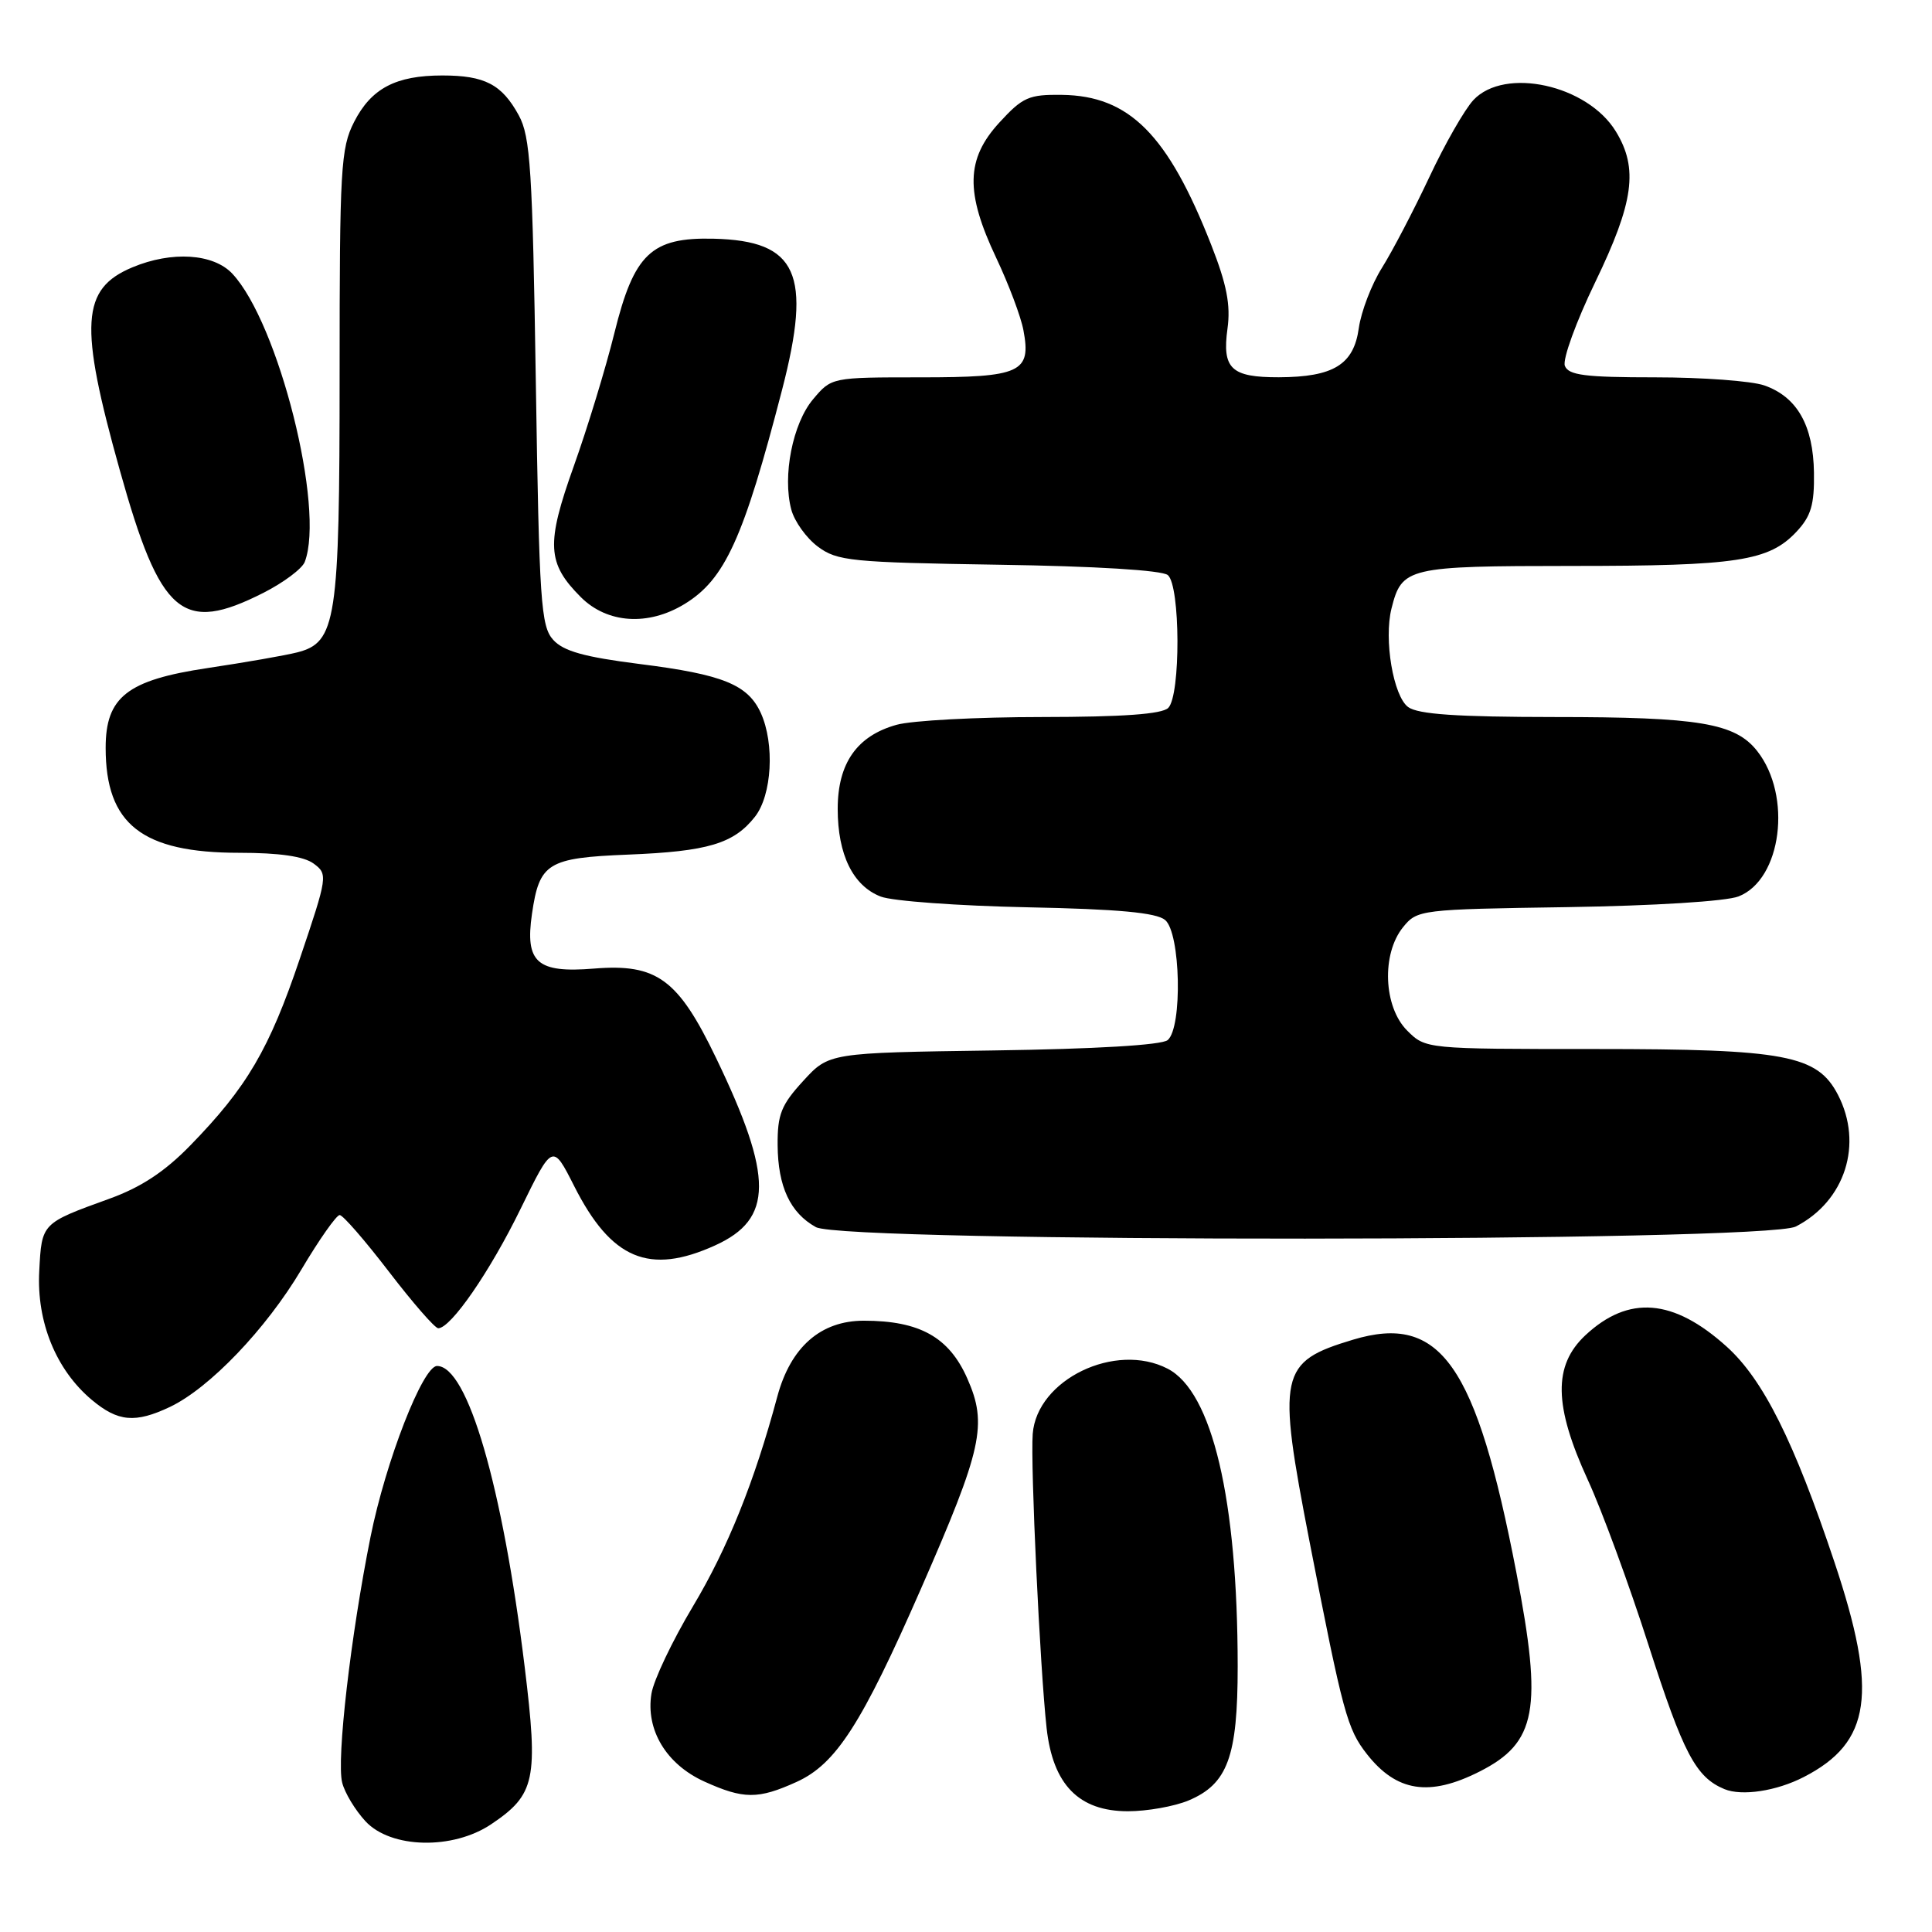 <?xml version="1.0" encoding="UTF-8" standalone="no"?>
<!DOCTYPE svg PUBLIC "-//W3C//DTD SVG 1.1//EN" "http://www.w3.org/Graphics/SVG/1.1/DTD/svg11.dtd" >
<svg xmlns="http://www.w3.org/2000/svg" xmlns:xlink="http://www.w3.org/1999/xlink" version="1.1" viewBox="0 0 256 256">
 <g >
 <path fill="currentColor"
d=" M 65.10 241.71 C 70.93 237.79 71.35 235.81 69.52 220.85 C 66.59 196.91 61.96 181.00 57.91 181.00 C 56.03 181.00 51.12 193.60 49.10 203.63 C 46.47 216.73 44.57 233.16 45.34 236.20 C 45.67 237.55 47.07 239.86 48.43 241.33 C 51.79 244.95 60.01 245.14 65.10 241.71 Z  M 157.47 238.58 C 162.67 236.40 164.00 232.79 164.00 220.80 C 163.99 198.68 160.64 184.42 154.72 181.36 C 147.79 177.77 137.39 182.80 136.84 190.00 C 136.53 194.08 137.80 221.00 138.68 228.97 C 139.51 236.48 142.95 240.00 149.46 240.00 C 151.99 240.00 155.59 239.36 157.47 238.58 Z  M 105.56 236.11 C 110.77 233.74 114.17 228.47 122.04 210.50 C 130.17 191.93 130.87 188.75 128.17 182.65 C 125.75 177.17 121.85 175.00 114.46 175.00 C 108.74 175.00 104.76 178.49 102.99 185.08 C 99.97 196.33 96.41 205.17 91.83 212.83 C 89.09 217.41 86.61 222.62 86.32 224.42 C 85.54 229.21 88.28 233.77 93.32 236.06 C 98.53 238.42 100.45 238.43 105.56 236.11 Z  M 239.00 235.47 C 247.95 230.88 248.88 224.36 243.08 207.01 C 237.72 190.98 233.64 182.81 228.80 178.44 C 221.73 172.06 215.80 171.58 210.07 176.93 C 205.79 180.94 205.88 186.27 210.40 196.11 C 212.27 200.17 215.88 210.01 218.43 217.96 C 223.06 232.37 224.70 235.49 228.50 237.07 C 230.81 238.02 235.39 237.33 239.00 235.47 Z  M 196.03 234.75 C 203.62 230.92 204.43 226.53 200.93 208.39 C 195.60 180.74 190.88 174.02 179.27 177.52 C 169.51 180.46 169.19 181.95 173.53 204.32 C 177.96 227.07 178.51 229.10 181.14 232.45 C 185.06 237.43 189.40 238.10 196.03 234.75 Z  M 22.53 186.42 C 27.76 183.93 35.25 176.11 39.93 168.23 C 42.29 164.25 44.58 161.00 45.01 161.00 C 45.44 161.00 48.37 164.38 51.53 168.50 C 54.69 172.62 57.63 176.00 58.07 176.00 C 59.74 176.00 64.93 168.48 68.98 160.18 C 73.22 151.51 73.22 151.51 76.08 157.16 C 80.99 166.87 86.02 168.99 94.76 165.02 C 102.47 161.52 102.50 156.01 94.89 140.20 C 89.85 129.72 87.04 127.67 78.73 128.34 C 71.16 128.96 69.55 127.55 70.49 121.09 C 71.47 114.34 72.55 113.67 83.23 113.24 C 93.78 112.82 97.23 111.79 100.03 108.23 C 102.29 105.36 102.67 98.57 100.81 94.47 C 99.09 90.71 95.78 89.37 84.80 87.99 C 77.44 87.06 74.66 86.29 73.30 84.78 C 71.67 82.98 71.45 79.77 71.00 50.65 C 70.56 22.45 70.28 18.10 68.74 15.28 C 66.50 11.18 64.24 10.00 58.61 10.00 C 52.44 10.00 49.19 11.71 46.92 16.16 C 45.15 19.62 45.00 22.31 45.00 49.49 C 45.00 82.33 44.57 85.13 39.36 86.45 C 37.79 86.85 32.45 87.78 27.51 88.52 C 16.86 90.11 14.00 92.35 14.00 99.09 C 14.00 109.22 18.81 113.00 31.71 113.00 C 37.00 113.00 40.26 113.47 41.56 114.43 C 43.46 115.83 43.42 116.11 39.73 127.03 C 35.68 139.03 32.72 144.08 25.20 151.79 C 21.82 155.26 18.68 157.33 14.46 158.85 C 5.49 162.10 5.53 162.05 5.20 168.43 C 4.84 175.17 7.42 181.50 12.15 185.48 C 15.63 188.40 17.91 188.61 22.53 186.42 Z  M 237.96 162.52 C 244.50 159.14 246.91 151.59 243.54 145.07 C 240.81 139.80 236.58 139.00 211.43 139.00 C 188.91 139.00 188.91 139.00 186.45 136.55 C 183.32 133.41 183.04 126.41 185.91 122.86 C 187.79 120.54 188.19 120.49 207.66 120.20 C 219.18 120.02 228.71 119.43 230.37 118.78 C 236.08 116.55 237.50 105.45 232.84 99.52 C 229.92 95.81 225.15 95.01 205.94 95.01 C 193.05 95.00 187.91 94.65 186.59 93.69 C 184.62 92.25 183.35 84.74 184.38 80.63 C 185.75 75.17 186.48 75.00 208.32 74.99 C 230.19 74.99 234.39 74.35 238.04 70.46 C 239.97 68.40 240.42 66.89 240.36 62.63 C 240.27 56.36 238.12 52.59 233.78 51.07 C 232.09 50.48 225.58 50.00 219.32 50.00 C 210.01 50.00 207.83 49.72 207.35 48.47 C 207.03 47.62 208.84 42.63 211.38 37.38 C 216.49 26.80 217.11 22.32 214.11 17.42 C 210.35 11.25 199.39 8.83 195.24 13.25 C 194.08 14.49 191.44 19.10 189.38 23.50 C 187.31 27.90 184.49 33.30 183.11 35.50 C 181.73 37.70 180.36 41.29 180.05 43.47 C 179.38 48.32 176.70 49.96 169.45 49.99 C 163.12 50.00 161.92 48.86 162.65 43.53 C 163.08 40.41 162.55 37.68 160.49 32.44 C 154.75 17.82 149.65 12.69 140.71 12.57 C 136.33 12.51 135.51 12.87 132.42 16.24 C 127.99 21.07 127.89 25.48 132.00 34.16 C 133.65 37.65 135.28 41.97 135.61 43.76 C 136.67 49.36 135.27 50.00 121.97 50.00 C 110.19 50.00 110.18 50.00 107.74 52.90 C 105.03 56.11 103.66 63.07 104.85 67.52 C 105.26 69.08 106.85 71.30 108.37 72.43 C 110.93 74.34 112.75 74.52 132.31 74.83 C 145.10 75.02 153.98 75.56 154.74 76.20 C 156.41 77.58 156.46 92.14 154.80 93.80 C 153.97 94.63 148.80 95.00 138.05 95.01 C 129.50 95.01 120.83 95.47 118.80 96.04 C 113.55 97.50 111.00 101.14 111.00 107.18 C 111.00 113.25 113.03 117.38 116.70 118.80 C 118.24 119.40 126.98 120.03 136.13 120.22 C 148.17 120.46 153.21 120.93 154.38 121.90 C 156.44 123.61 156.70 136.17 154.72 137.82 C 153.92 138.48 145.14 139.00 131.64 139.19 C 109.84 139.50 109.84 139.50 106.42 143.24 C 103.51 146.41 103.01 147.68 103.04 151.74 C 103.08 157.23 104.71 160.72 108.11 162.60 C 111.86 164.68 233.93 164.61 237.96 162.52 Z  M 90.70 80.04 C 96.06 76.77 98.52 71.37 103.63 51.65 C 107.62 36.24 105.66 31.90 94.57 31.63 C 86.30 31.43 84.01 33.61 81.41 44.13 C 80.26 48.78 77.84 56.70 76.04 61.74 C 72.34 72.09 72.47 74.63 76.97 79.13 C 80.47 82.62 85.88 82.98 90.70 80.04 Z  M 34.91 78.55 C 37.57 77.20 40.03 75.36 40.38 74.46 C 43.09 67.39 36.91 42.79 30.78 36.26 C 28.27 33.59 22.76 33.24 17.55 35.42 C 10.75 38.26 10.45 42.95 15.87 62.29 C 21.26 81.57 24.13 84.01 34.91 78.55 Z "/>
</g>
</svg>